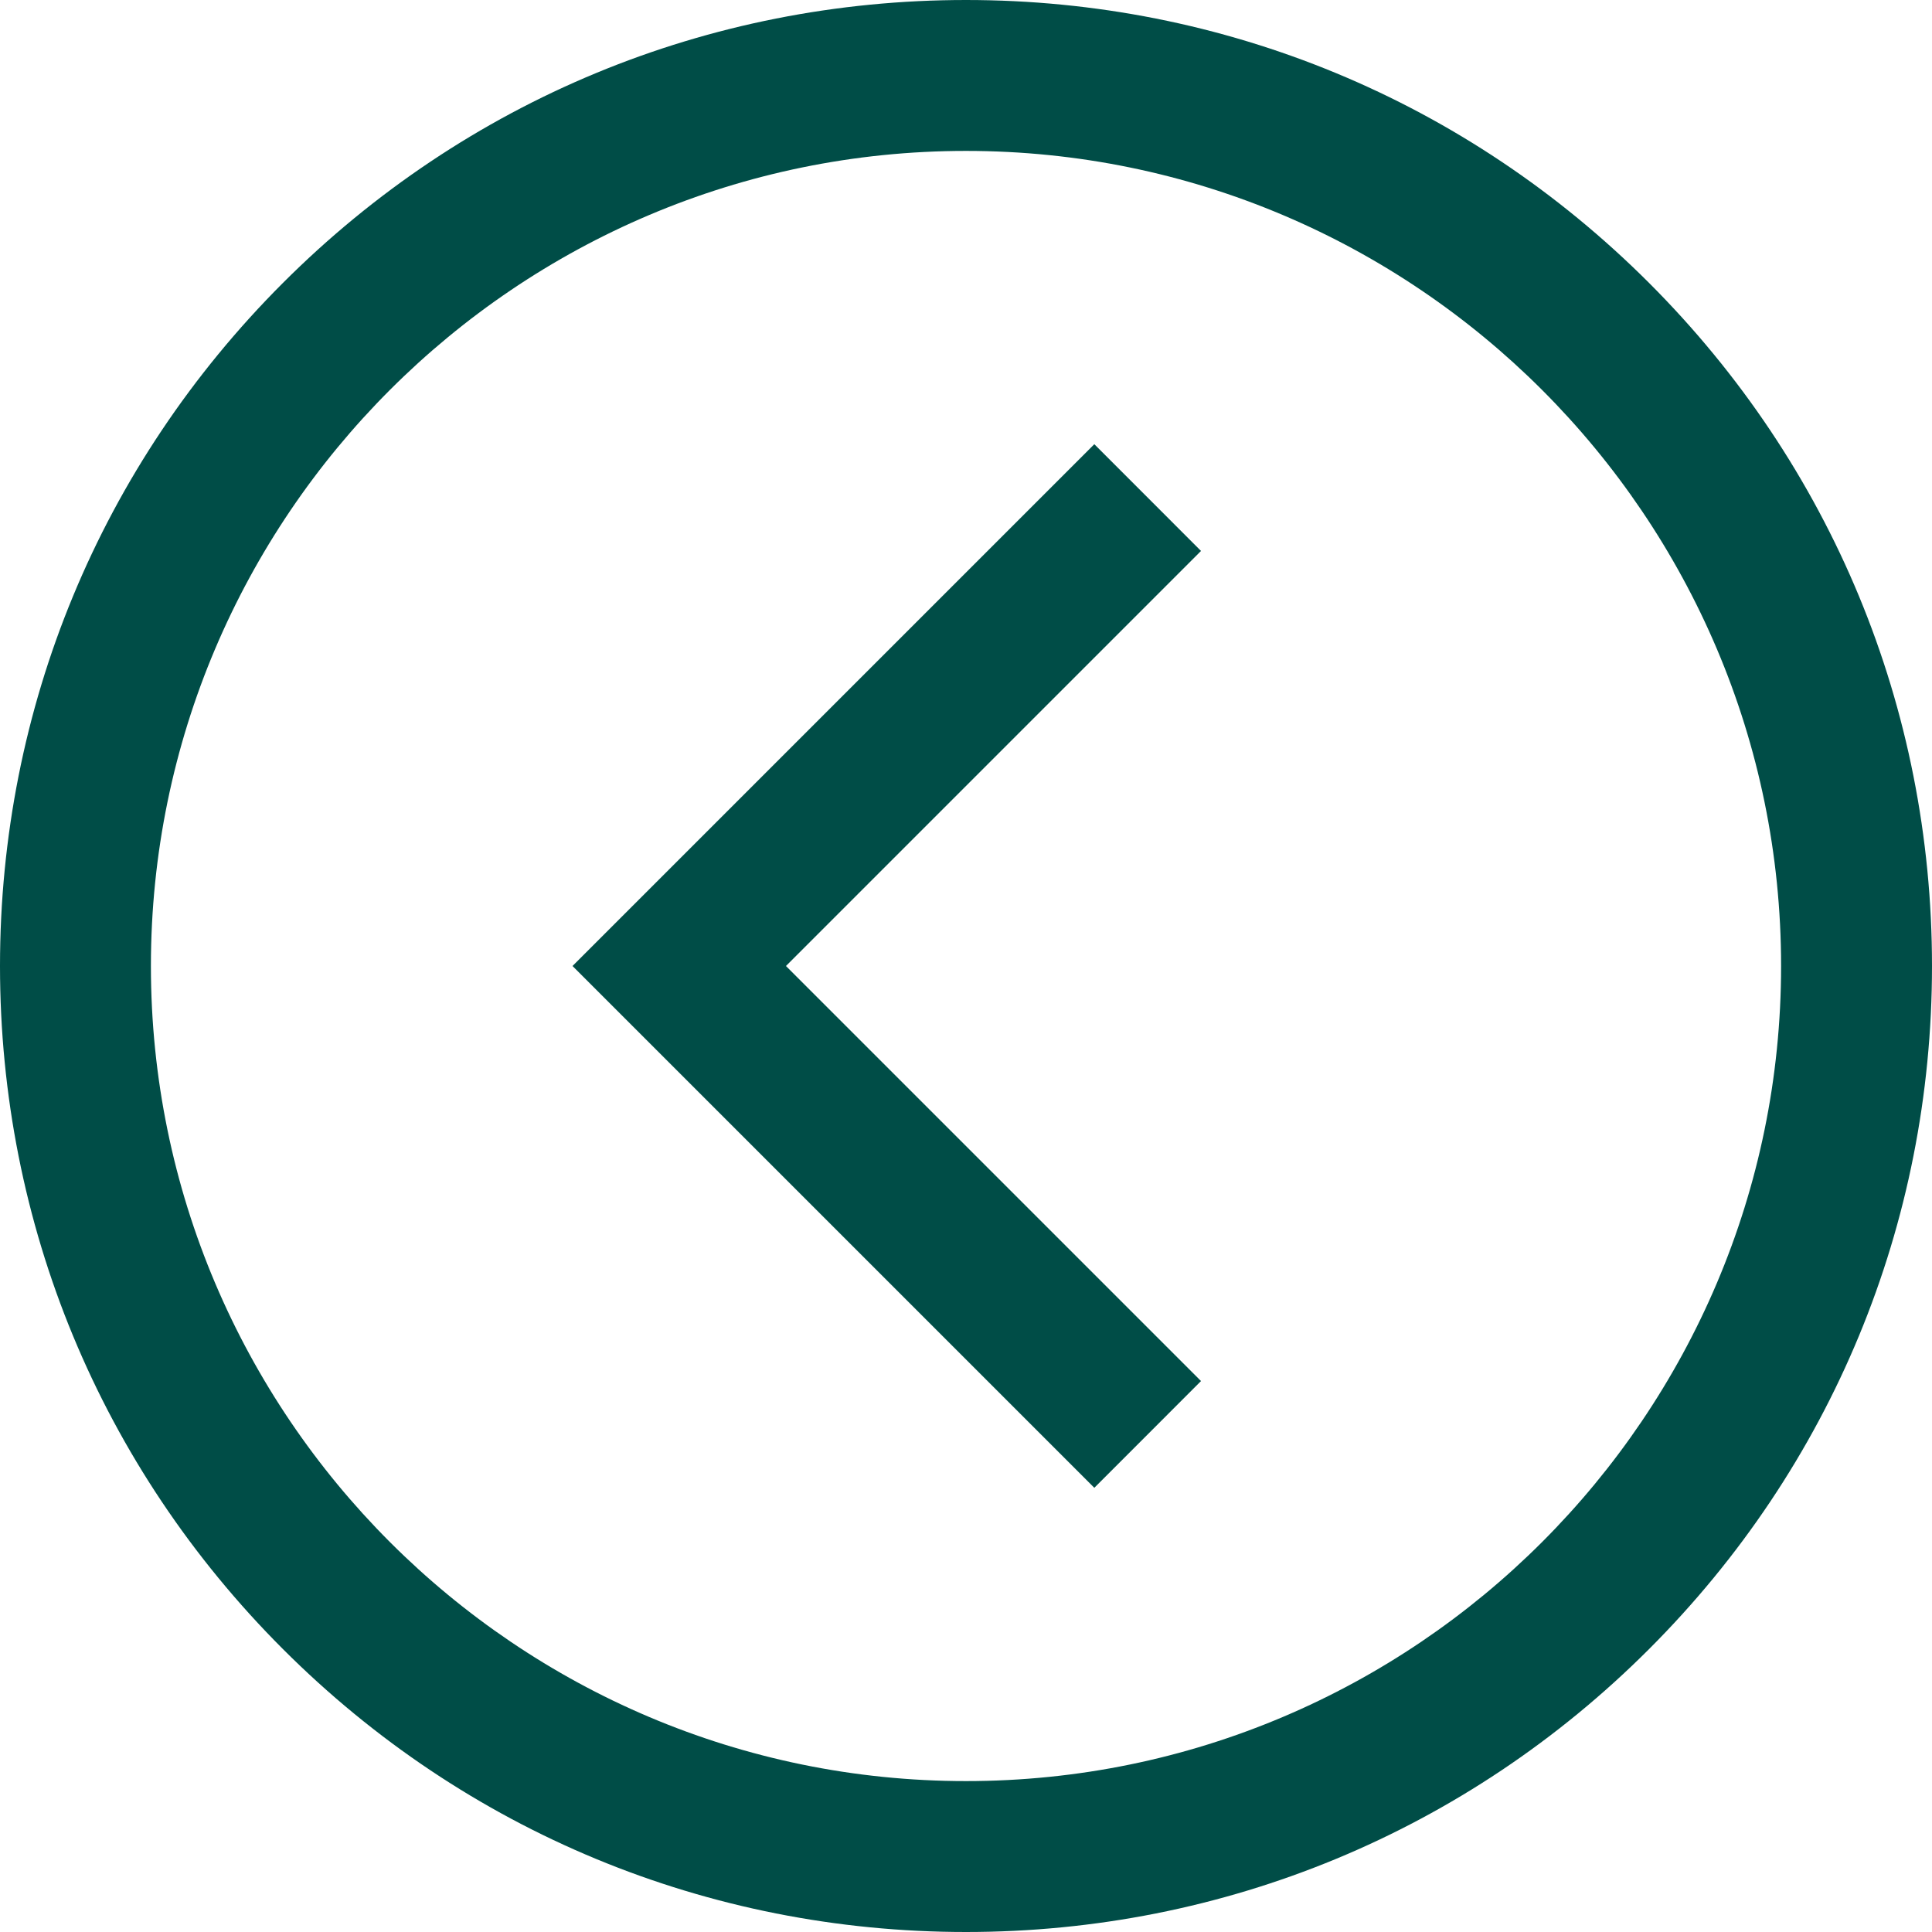 <svg width="36" height="36" viewBox="0 0 36 36" fill="none" xmlns="http://www.w3.org/2000/svg">
<g clip-path="url(#clip0_235_998)">
<path d="M18 -1.57361e-06C22.808 -1.15329e-06 27.328 1.872 30.728 5.272C34.128 8.672 36 13.192 36 18C36 22.808 34.128 27.328 30.728 30.728C27.328 34.128 22.808 36 18 36C13.192 36 8.672 34.128 5.272 30.728C1.872 27.328 1.15329e-06 22.808 1.57361e-06 18C1.99393e-06 13.192 1.872 8.672 5.272 5.272C8.672 1.872 13.192 -1.99393e-06 18 -1.57361e-06ZM18 33.188C26.374 33.188 33.188 26.374 33.188 18C33.188 9.626 26.374 2.812 18 2.812C9.626 2.812 2.812 9.626 2.812 18C2.812 26.374 9.626 33.188 18 33.188ZM10.668 18L20.391 27.723L22.379 25.734L14.645 18L22.379 10.266L20.391 8.277L10.668 18Z" fill="#004D47"/>
</g>
<defs>
<clipPath id="clip0_235_998">
<rect width="36" height="36" fill="white" transform="translate(36 36) rotate(-180)"/>
</clipPath>
</defs>
</svg>
